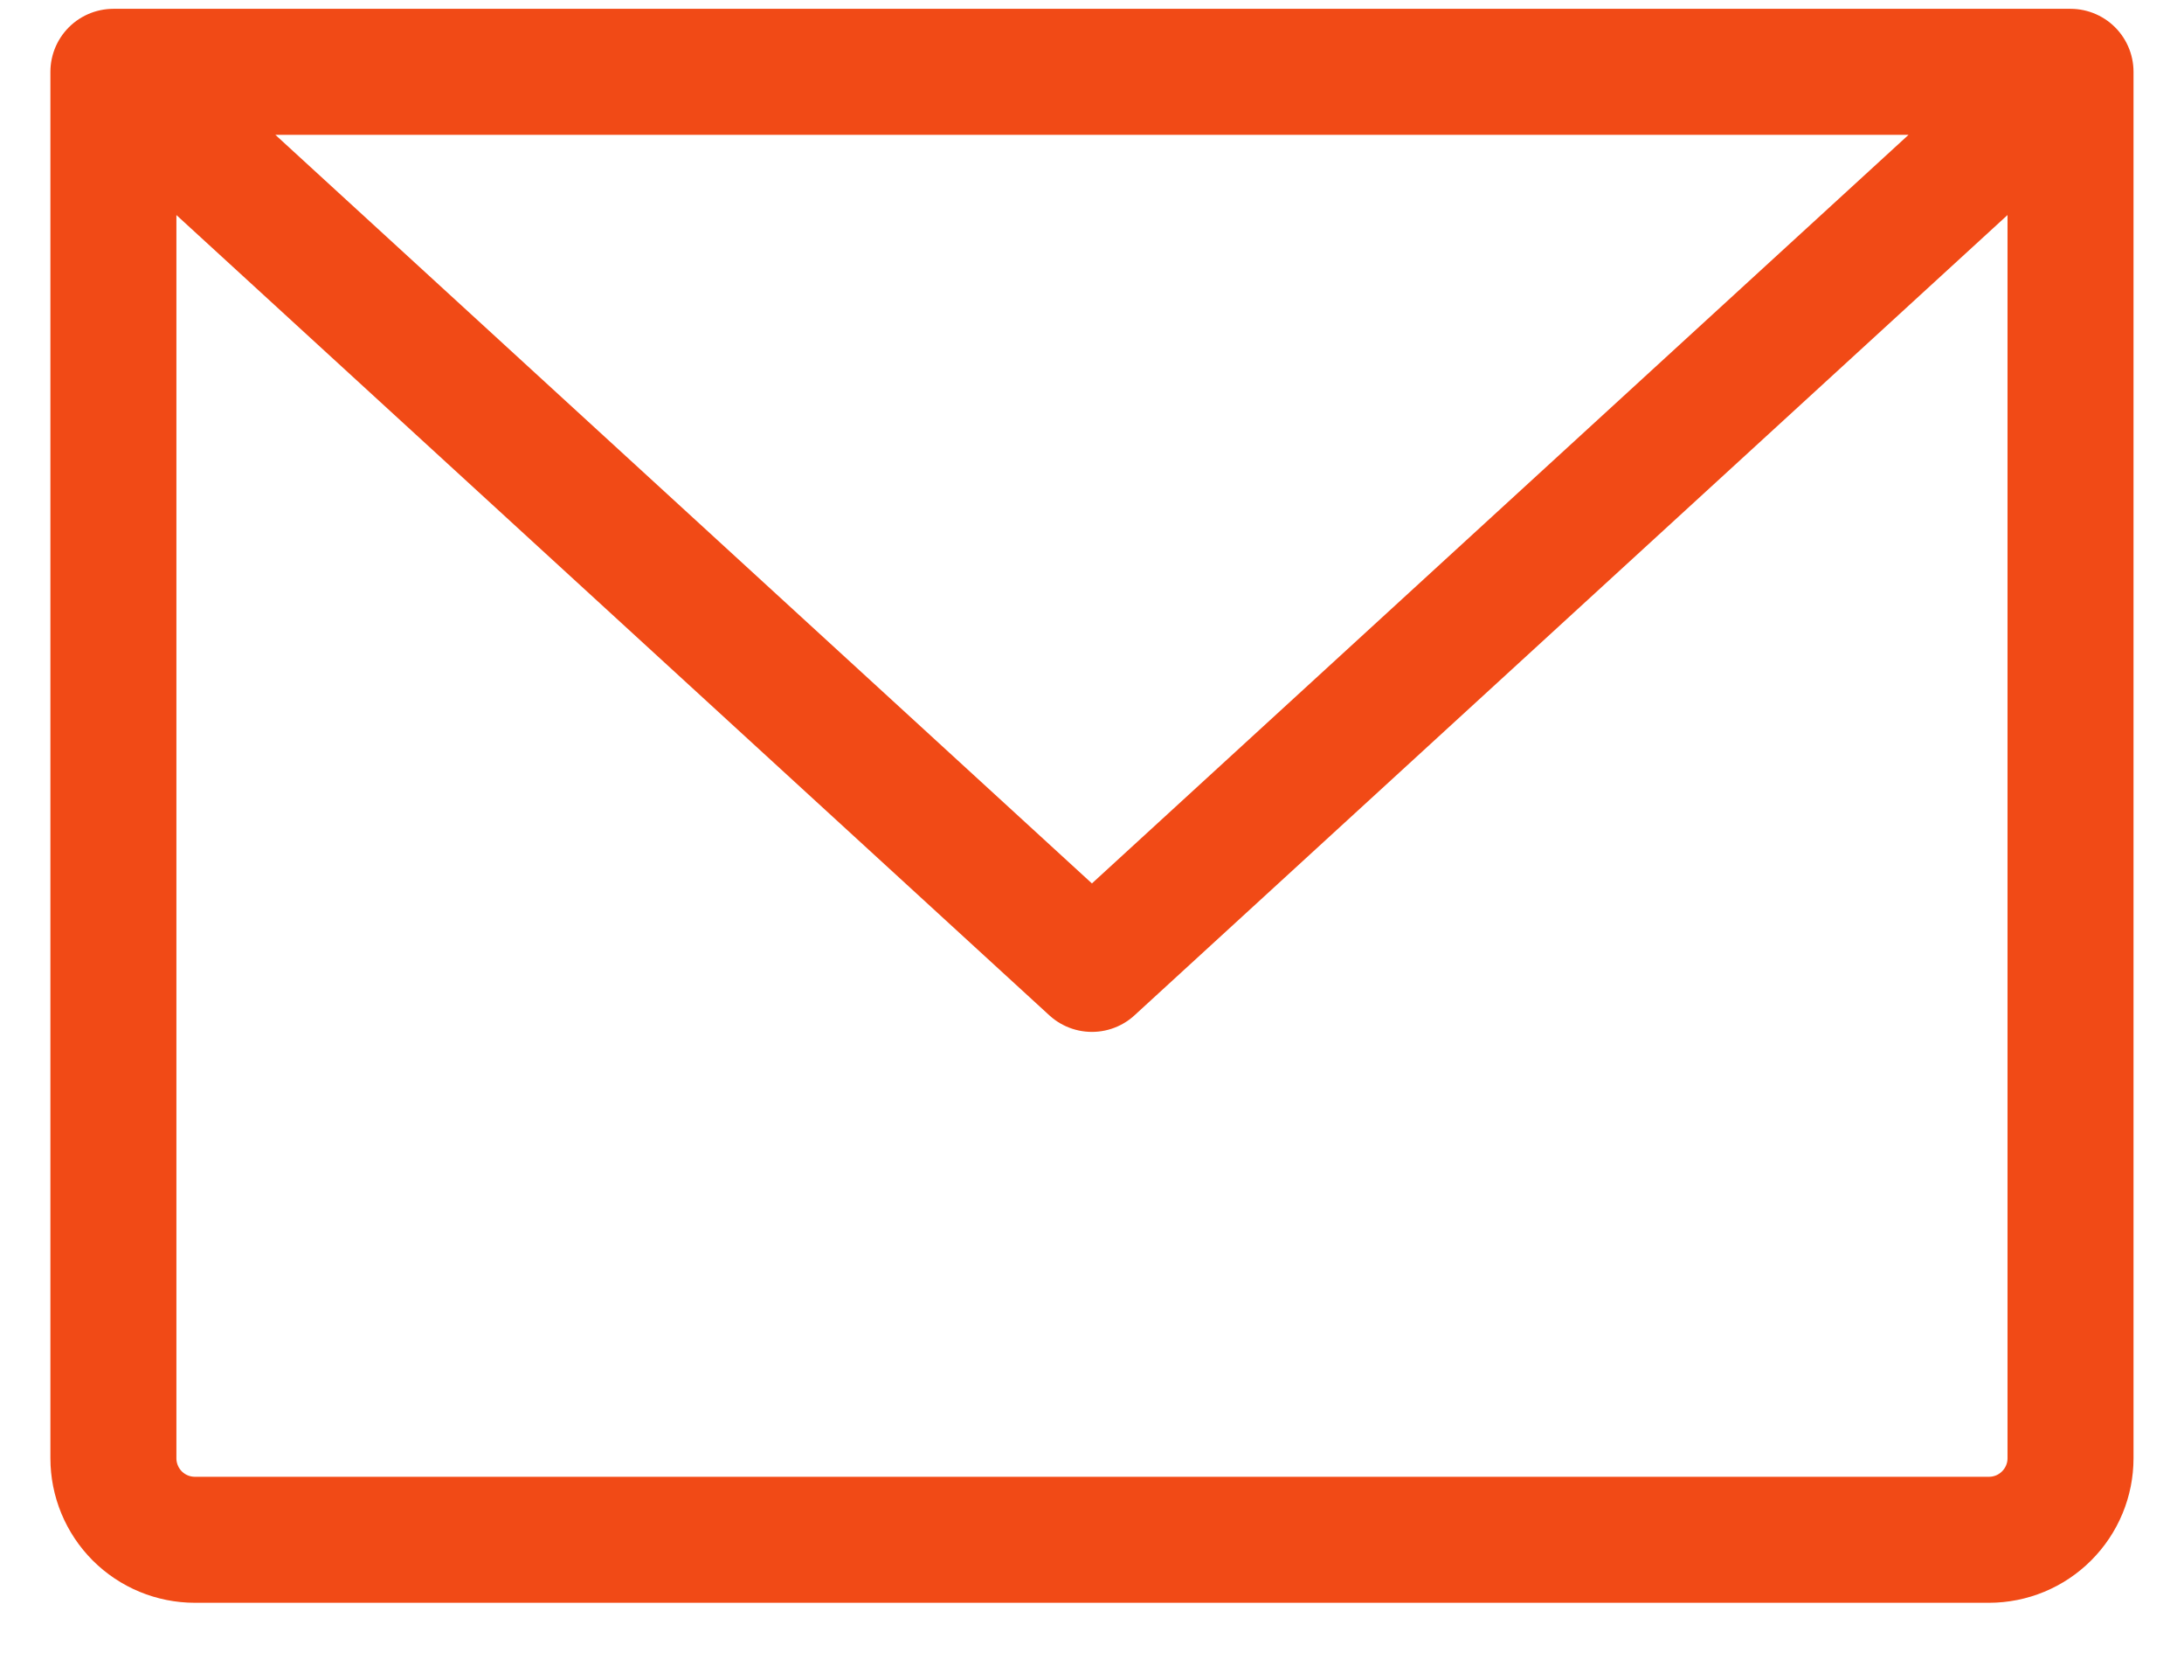 <svg width="26" height="20" viewBox="0 0 26 20" fill="none" xmlns="http://www.w3.org/2000/svg">
<path d="M1.35 0.855H24.649M1.35 0.855V17.359C1.35 17.617 1.452 17.863 1.634 18.046C1.816 18.228 2.063 18.33 2.32 18.33H23.678C23.936 18.33 24.182 18.228 24.364 18.046C24.547 17.863 24.649 17.617 24.649 17.359V0.855M1.35 0.855L12.999 11.534L24.649 0.855" stroke="#F14A16" stroke-width="1.5" stroke-linecap="round" stroke-linejoin="round"/>
</svg>

